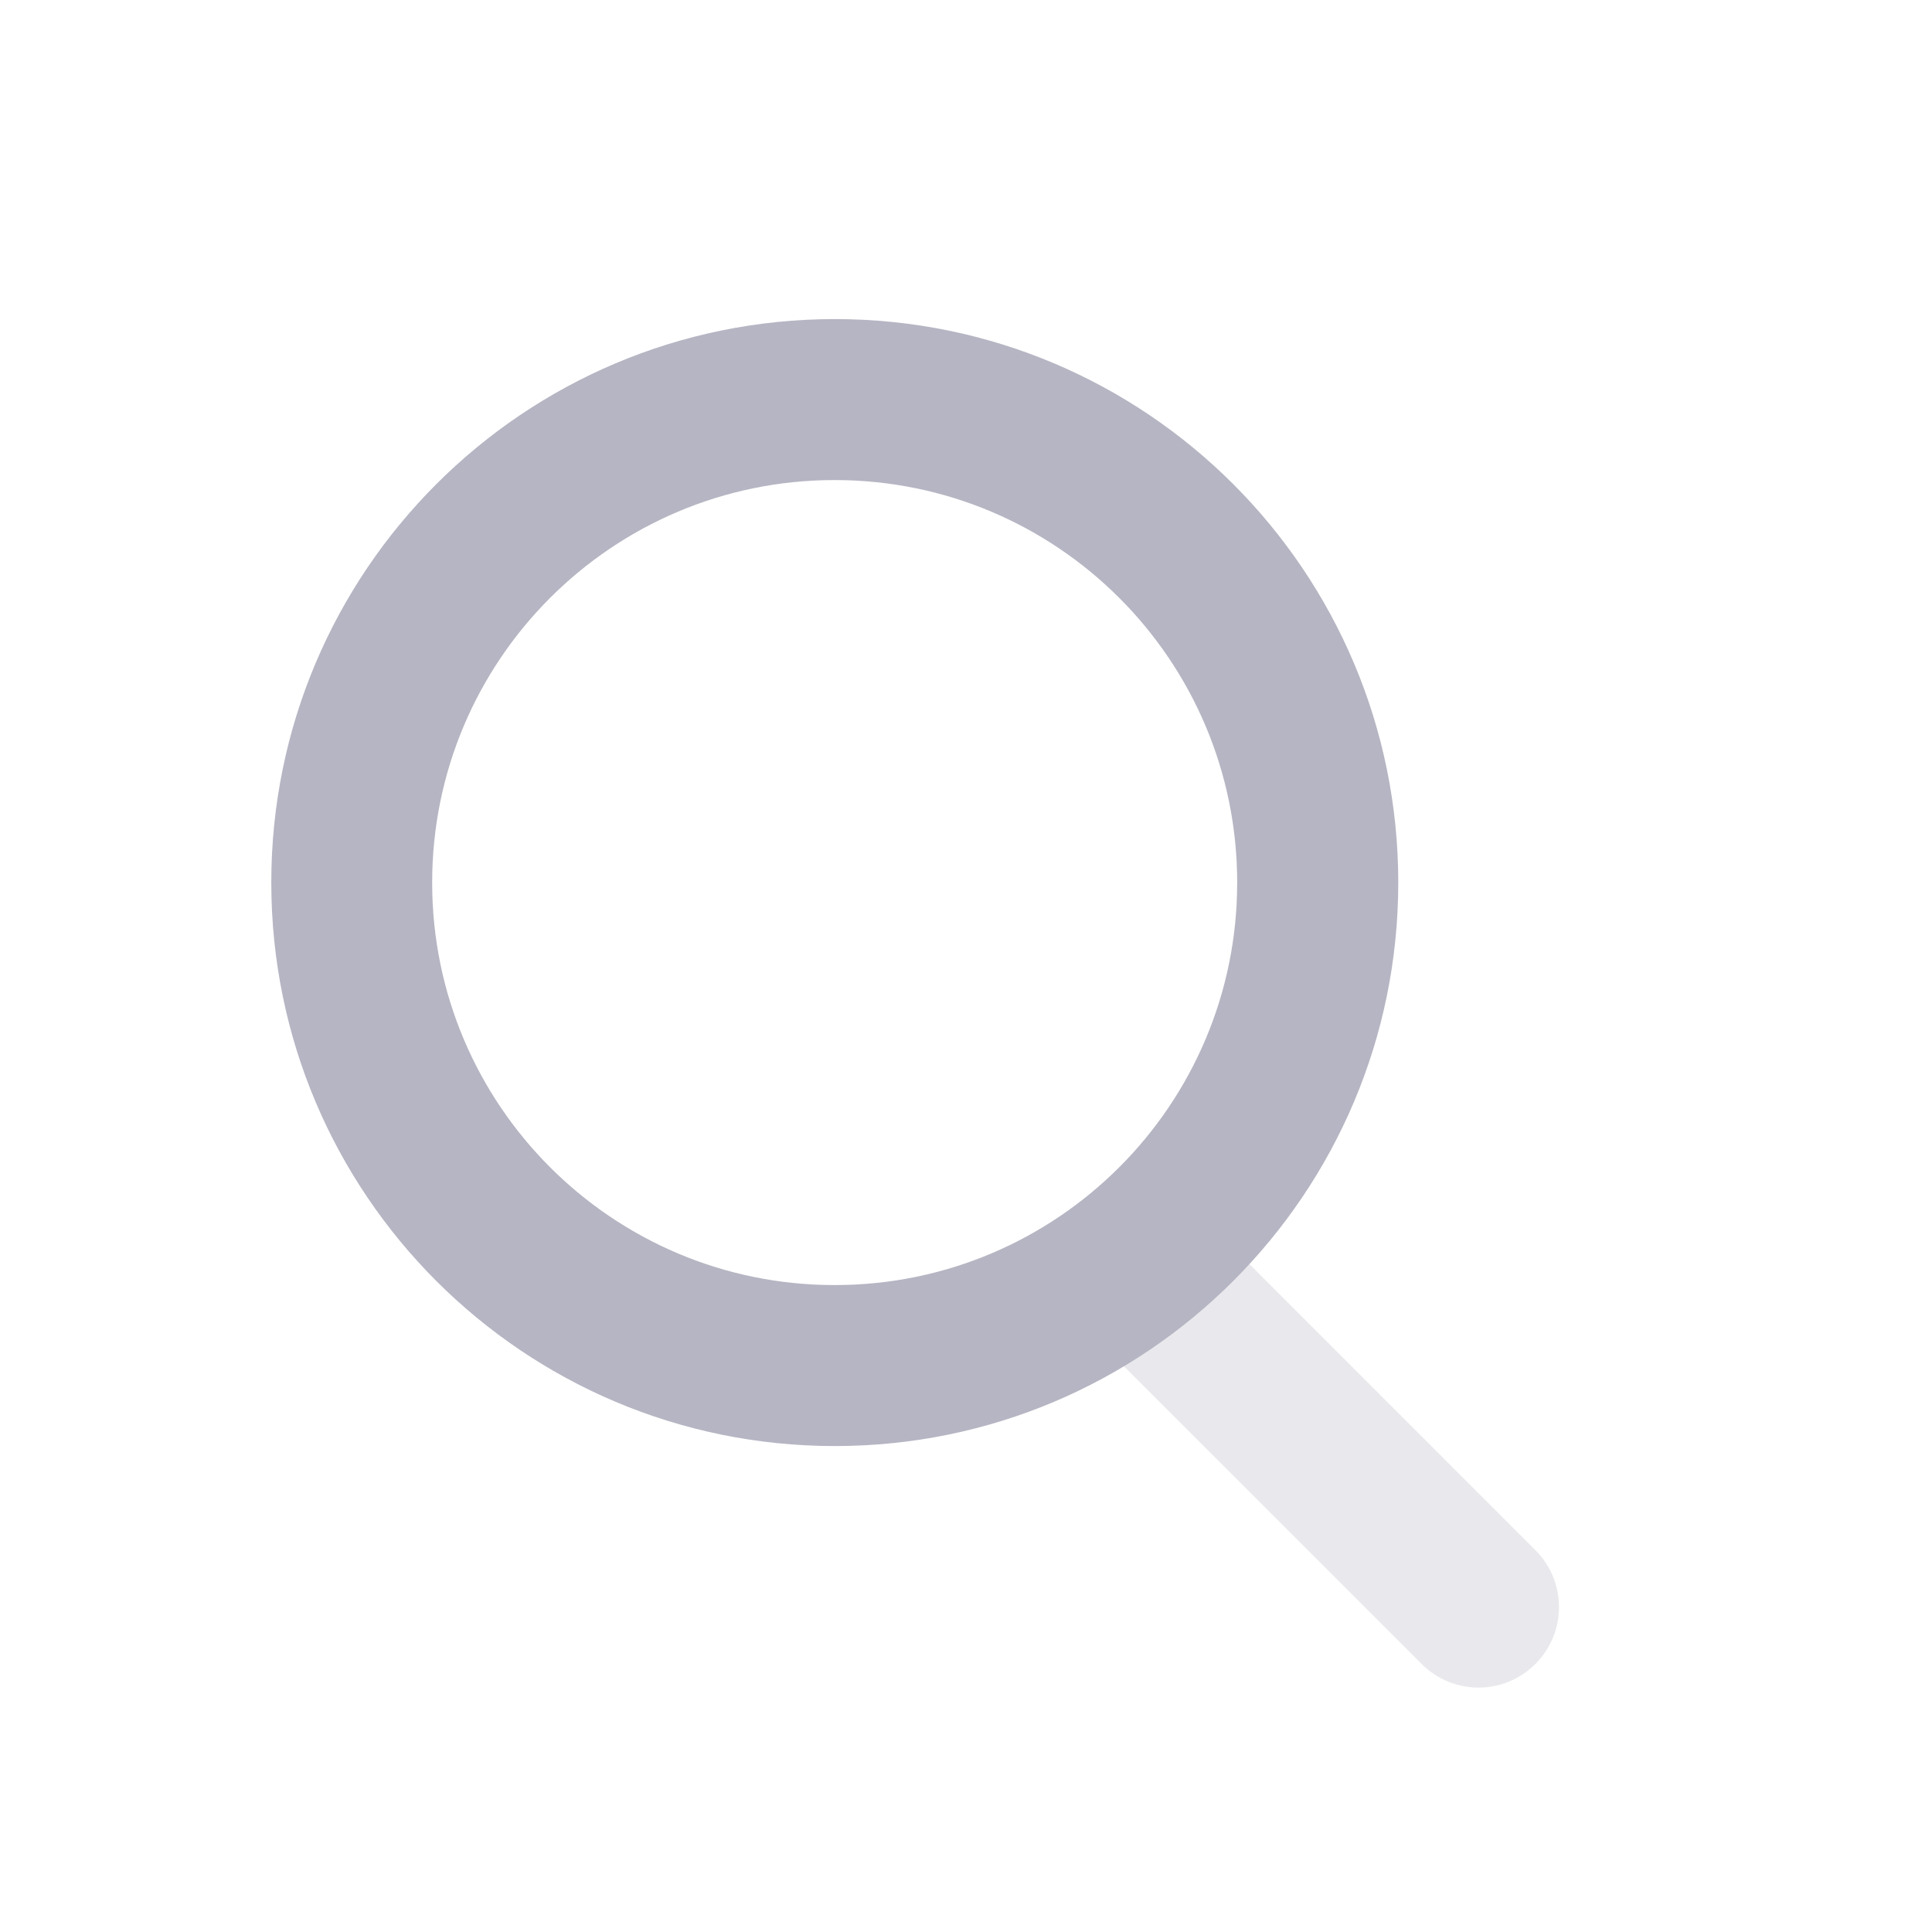 <svg width="19" height="19" viewBox="0 0 19 19" fill="none" xmlns="http://www.w3.org/2000/svg">
<path opacity="0.3" d="M10.814 13.198C10.505 12.889 10.505 12.387 10.814 12.078C11.123 11.769 11.624 11.769 11.934 12.078L15.1 15.245C15.409 15.554 15.409 16.055 15.1 16.364C14.791 16.674 14.29 16.674 13.981 16.364L10.814 13.198Z" fill="#B5B5C3"/>
<path fill-rule="evenodd" clip-rule="evenodd" d="M2.668 8.679C2.668 11.74 5.149 14.221 8.21 14.221C11.27 14.221 13.751 11.74 13.751 8.679C13.751 5.619 11.27 3.138 8.21 3.138C5.149 3.138 2.668 5.619 2.668 8.679ZM12.167 8.68C12.167 10.866 10.395 12.638 8.208 12.638C6.022 12.638 4.25 10.866 4.25 8.68C4.25 6.493 6.022 4.721 8.208 4.721C10.395 4.721 12.167 6.493 12.167 8.68Z" fill="#B5B5C3"/>
</svg>
